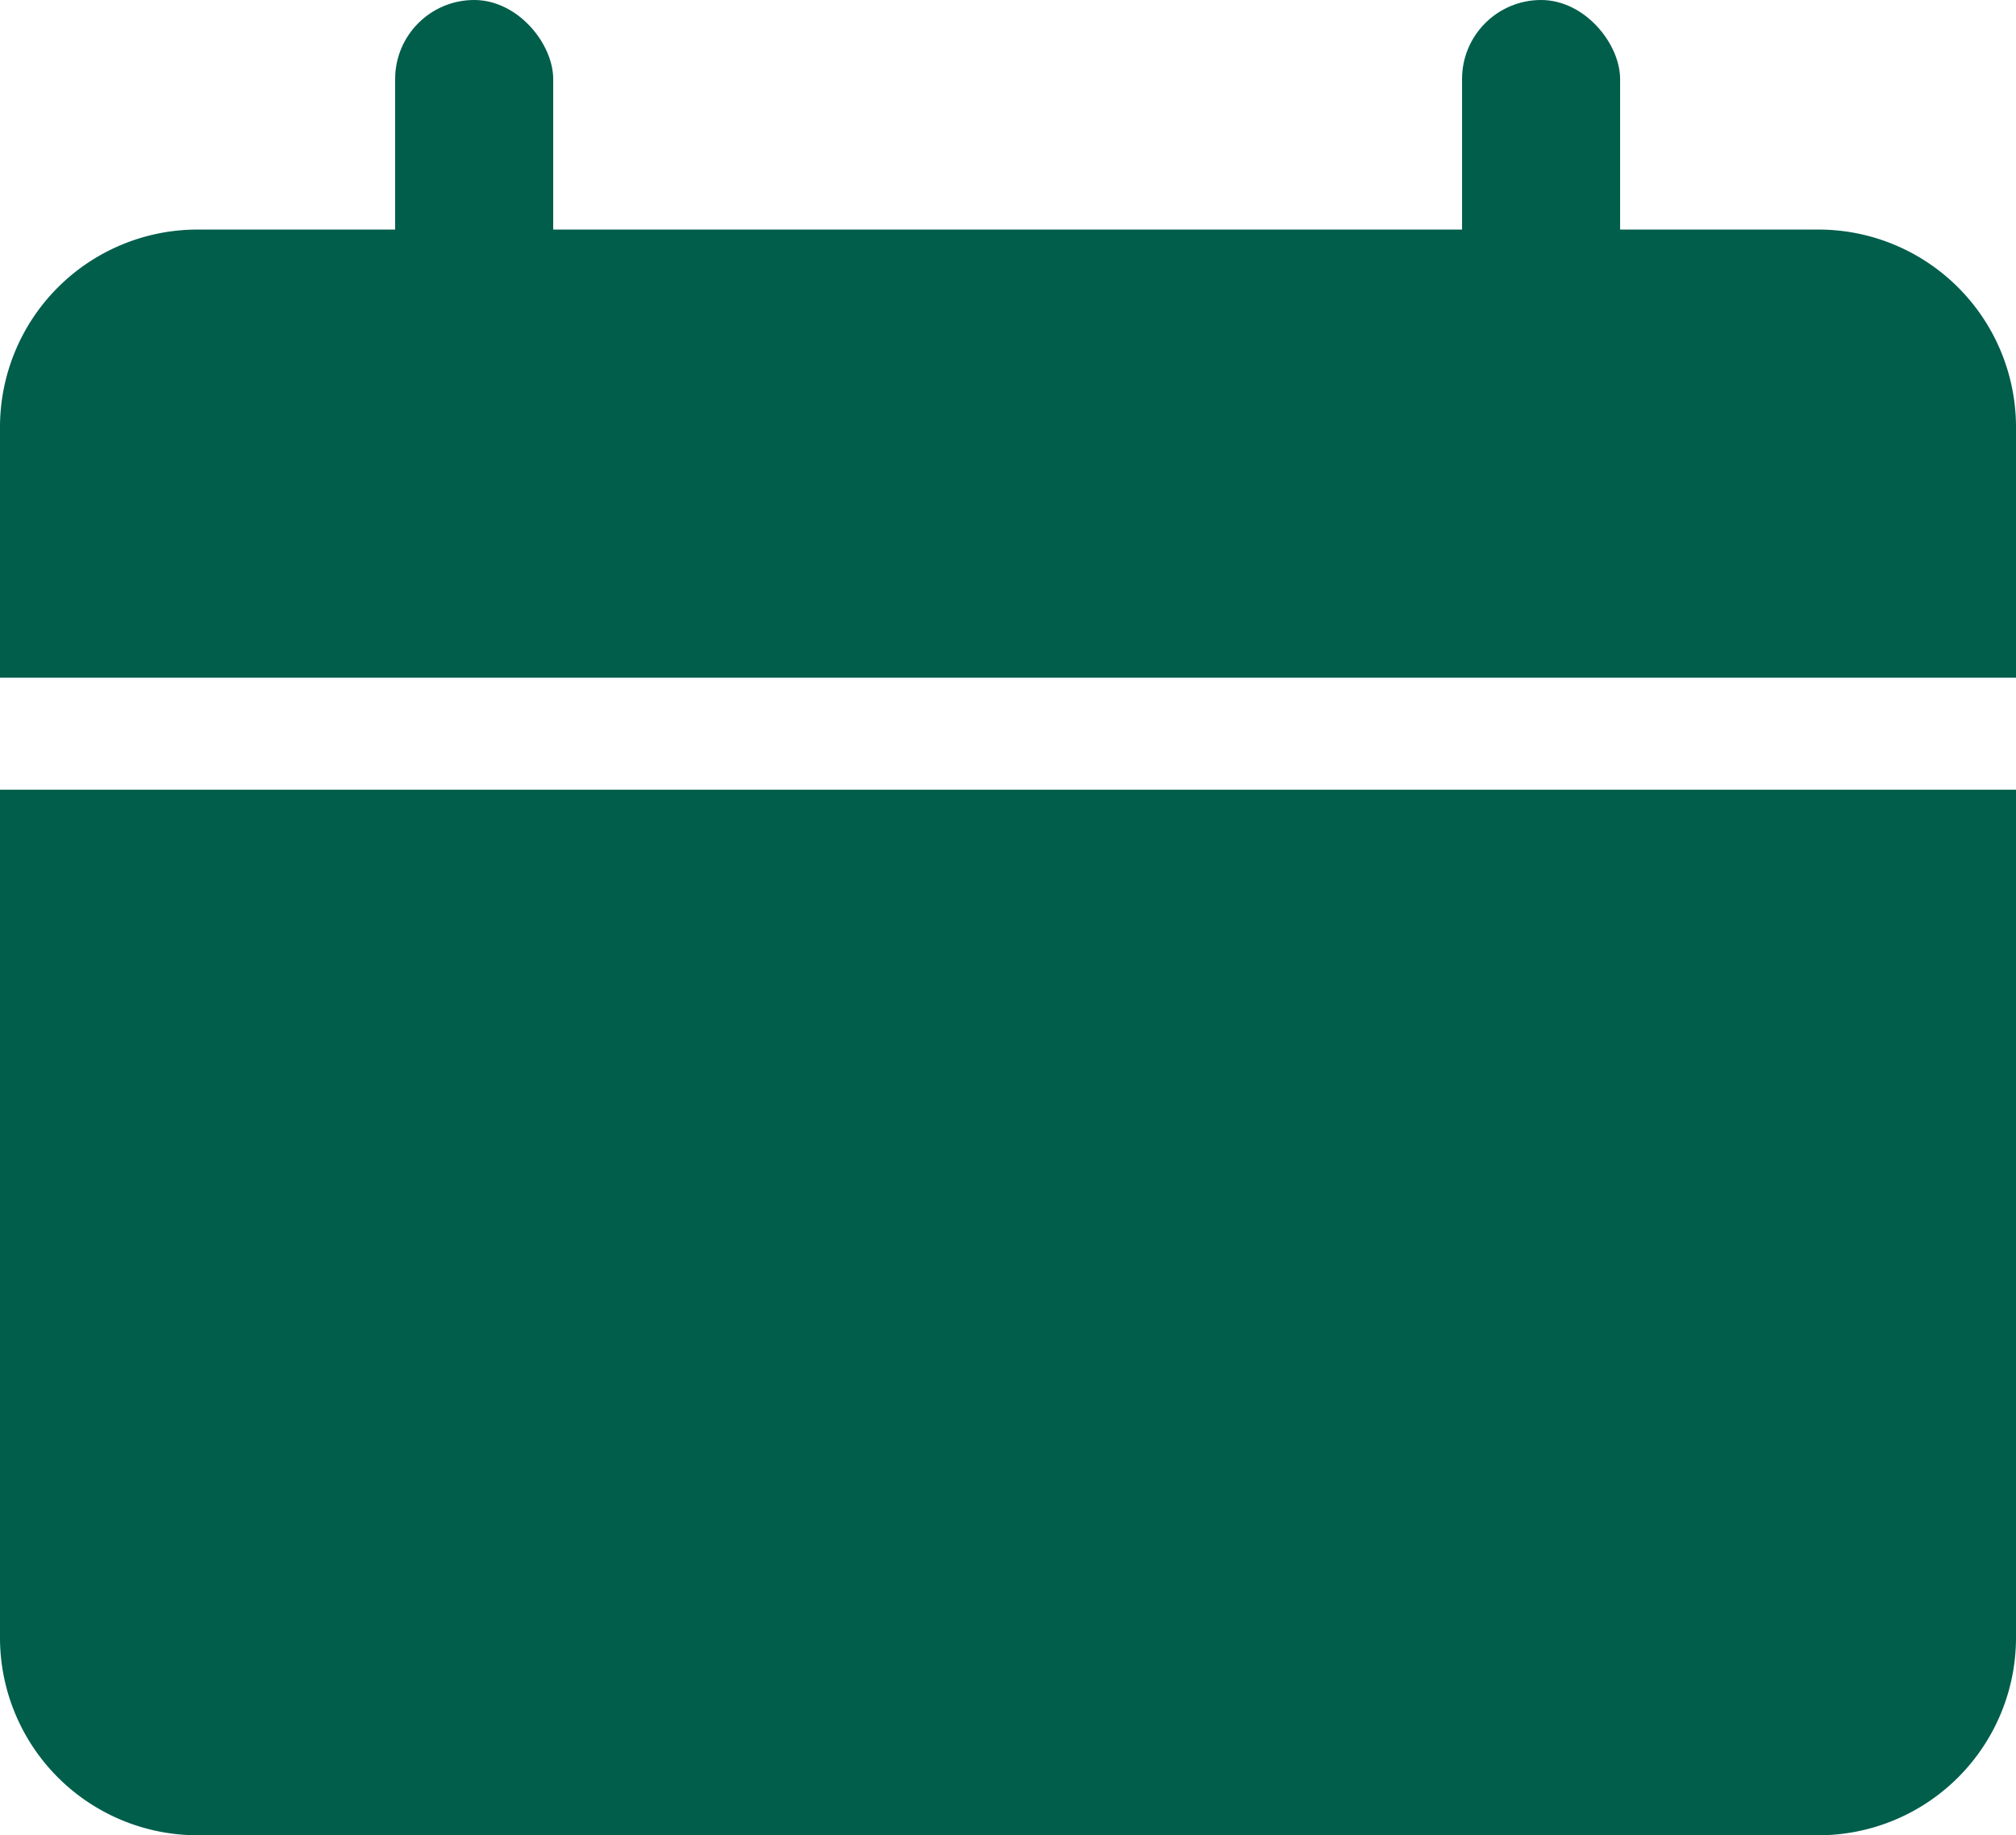 <svg xmlns="http://www.w3.org/2000/svg" width="51.019" height="46.434" viewBox="0 0 51.019 46.434">
  <g id="Group_21" data-name="Group 21" transform="translate(-217 -556)">
    <path id="Rectangle_40" data-name="Rectangle 40" d="M0,0H51.019a0,0,0,0,1,0,0V21.454a5,5,0,0,1-5,5H5a5,5,0,0,1-5-5V0A0,0,0,0,1,0,0Z" transform="translate(217 575.98)" fill="#005e4b"/>
    <path id="Rectangle_41" data-name="Rectangle 41" d="M5,0H46.019a5,5,0,0,1,5,5v6.338a0,0,0,0,1,0,0H0a0,0,0,0,1,0,0V5A5,5,0,0,1,5,0Z" transform="translate(217 561.808)" fill="#005e4b"/>
    <rect id="Rectangle_51" data-name="Rectangle 51" width="4" height="14" rx="2" transform="translate(227 556)" fill="#005e4b"/>
    <rect id="Rectangle_52" data-name="Rectangle 52" width="4" height="14" rx="2" transform="translate(254 556)" fill="#005e4b"/>
  </g>
</svg>
